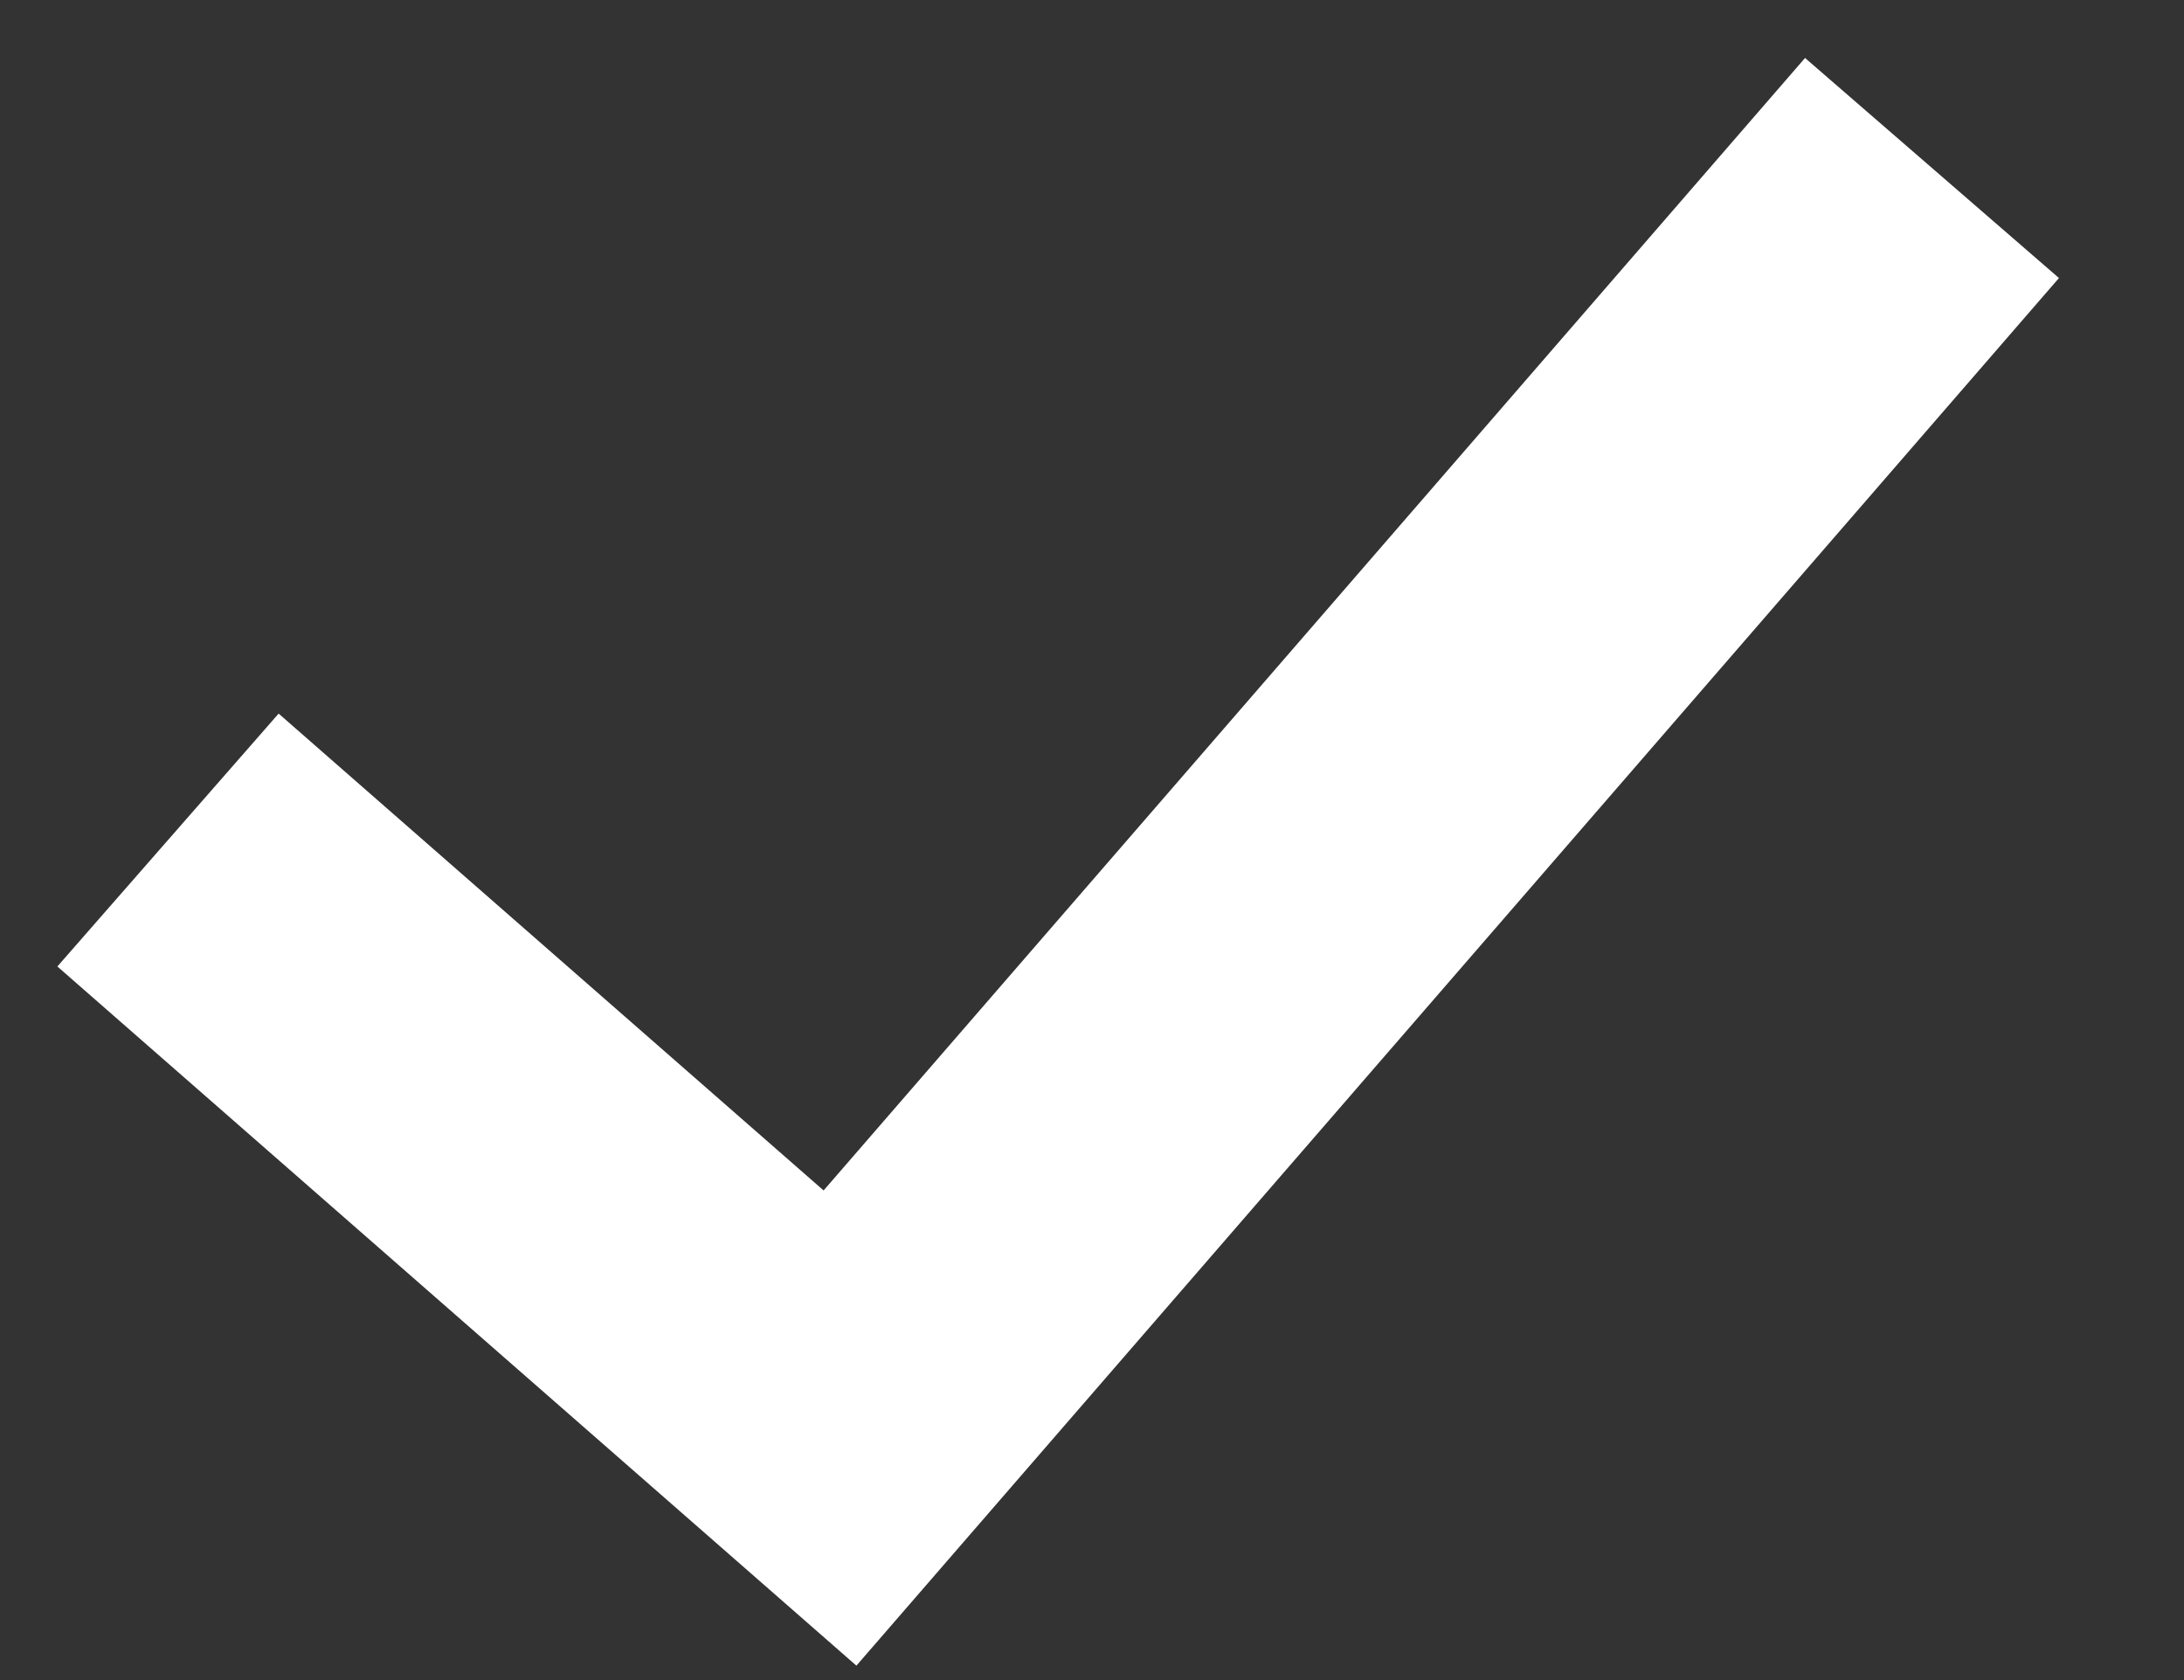 <svg class="fill-required" width="13" height="10" viewBox="0 0 13 10" fill="none" xmlns="http://www.w3.org/2000/svg">
<rect x="0" y="0" width="13" height="10" fill="#333333" stroke="none"/>
<path d="M1 5L5 8.5L11.5 1" stroke="white" stroke-width="2"/>
</svg>
